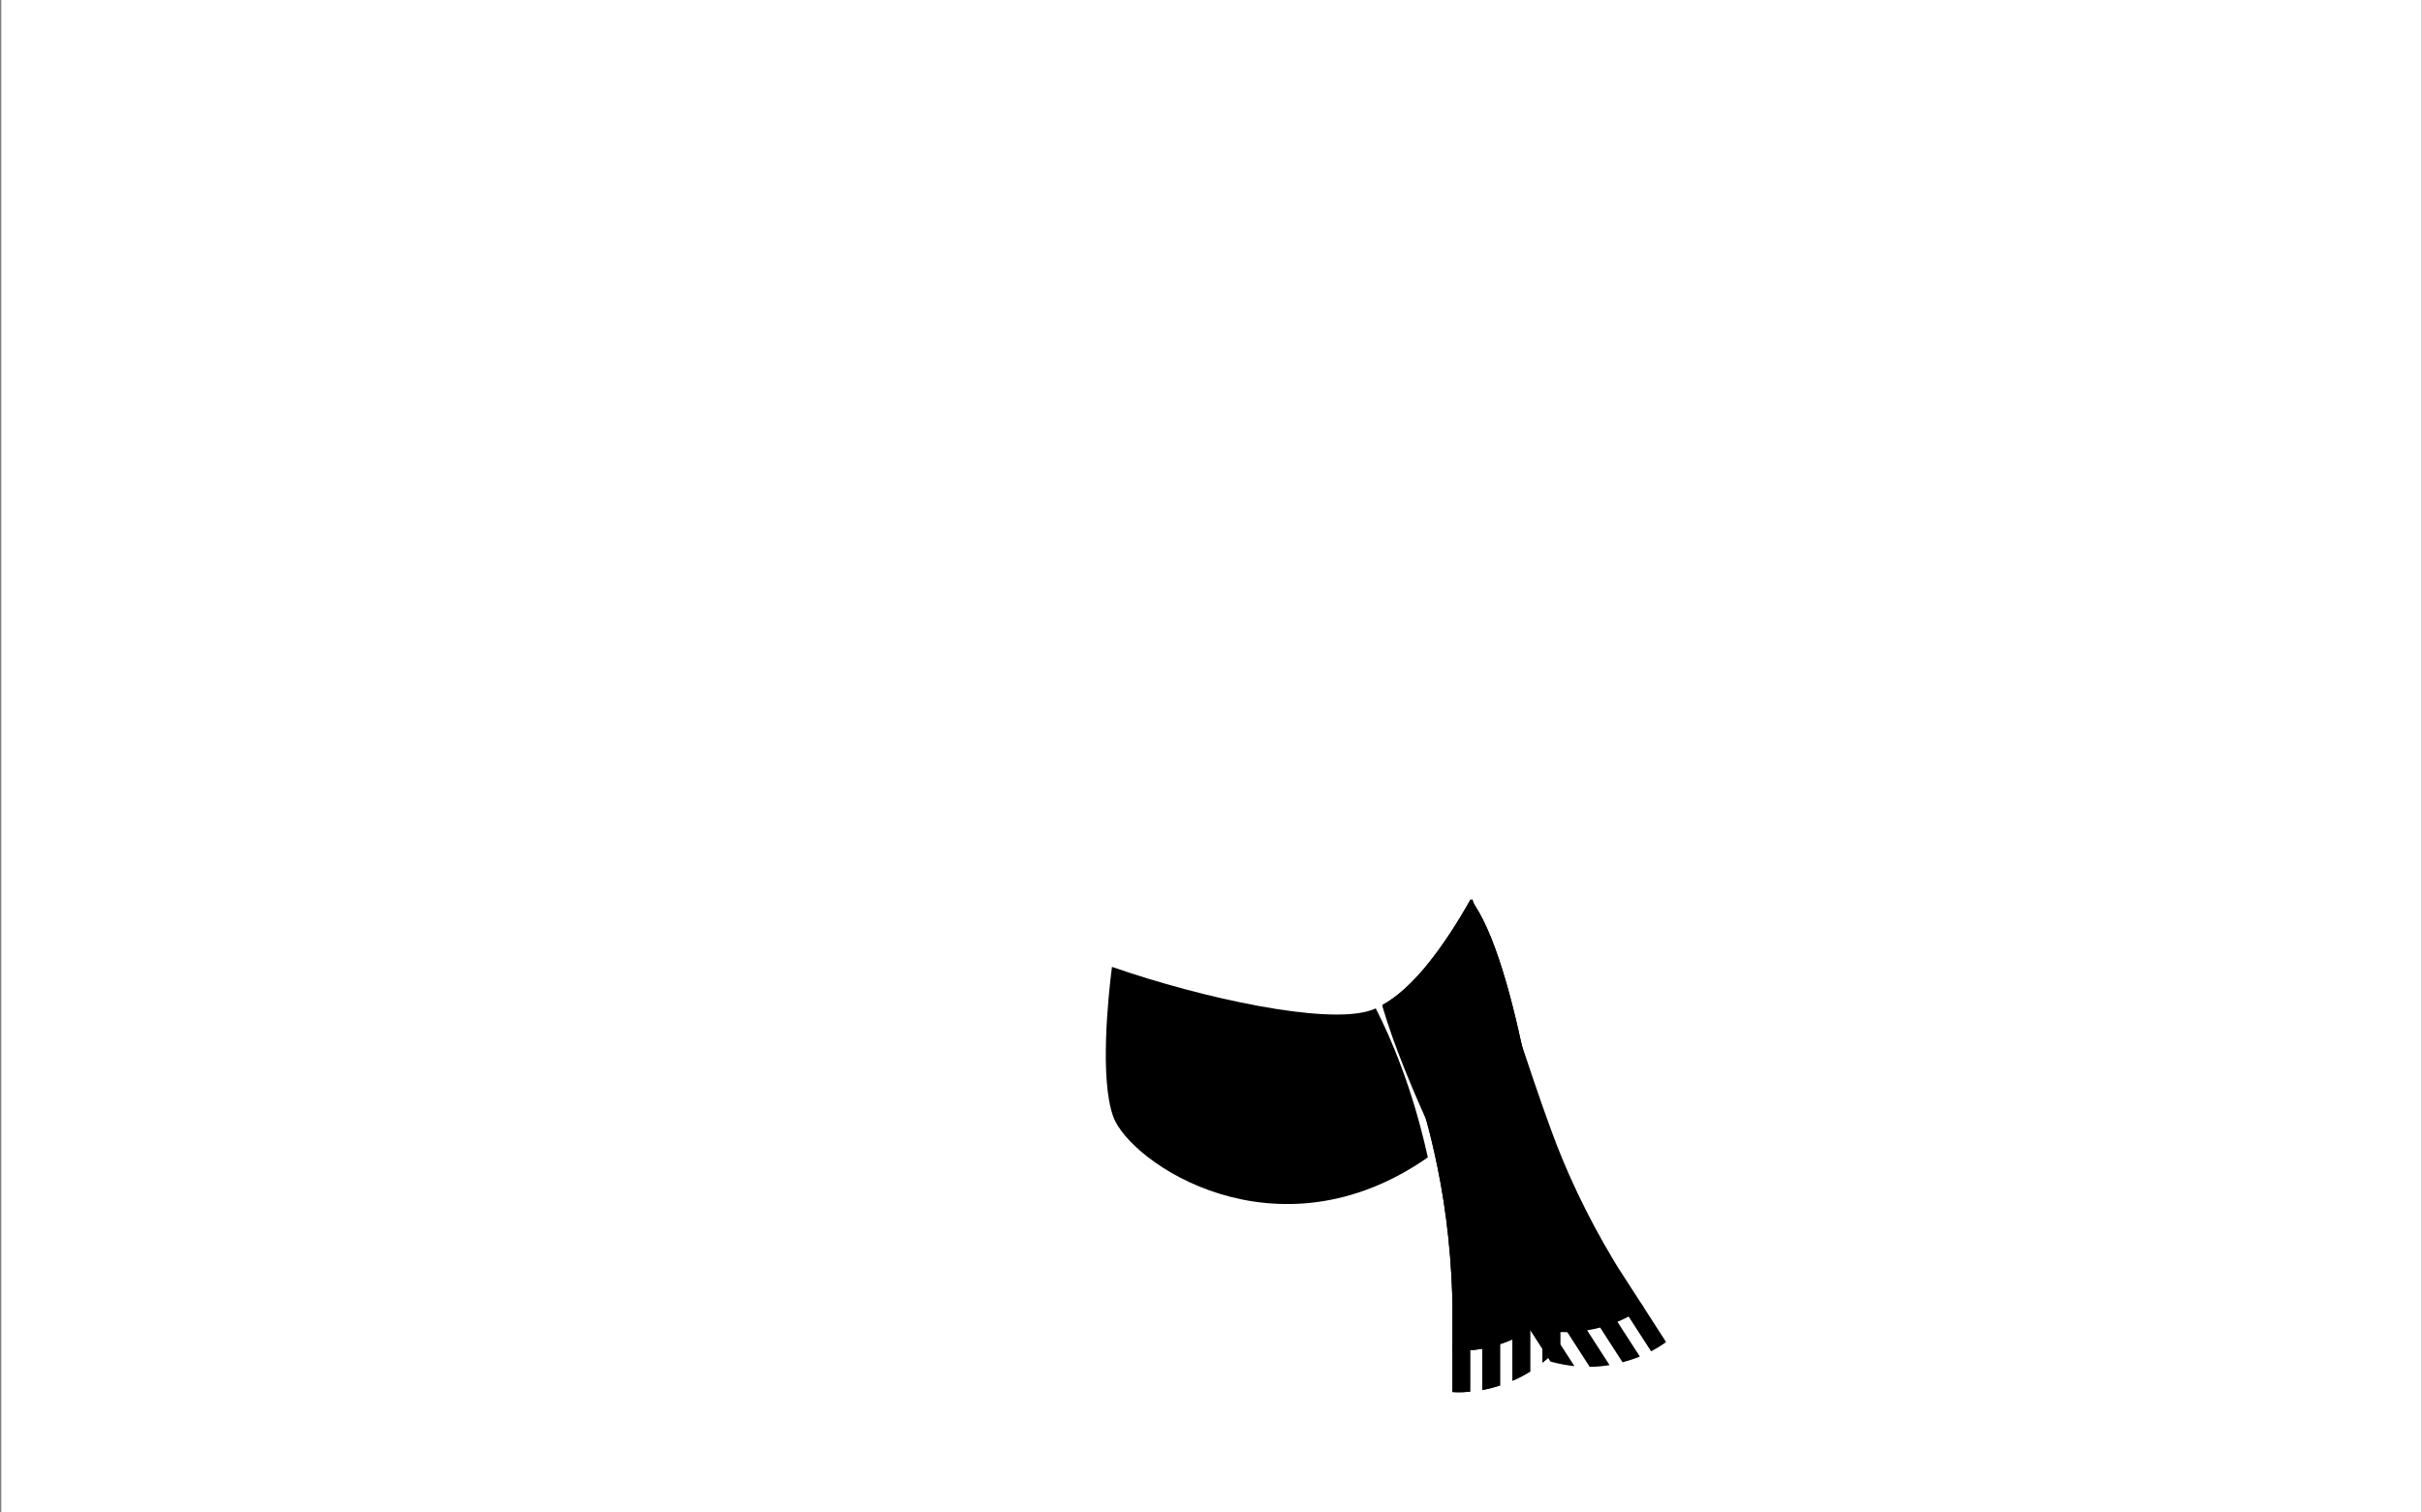 <svg width="1441" height="900" viewBox="0 0 1441 900" fill="none" xmlns="http://www.w3.org/2000/svg">
<rect x="0" y="0" width="1441" height="900" fill="#808080" stroke="none"/>
<g id="Preloader-done">
<rect width="1440" height="900" transform="translate(0.774)" fill="white"/>
<g id="scarf">
<path id="neck" d="M849.467 688.769C759.467 751.469 672.467 692.069 662.367 664.569C654.167 642.069 659.367 592.669 661.567 575.369C716.267 594.369 788.367 609.669 814.767 601.469C816.067 601.069 817.267 600.669 818.567 600.069V600.169C827.567 617.769 840.167 647.069 849.067 686.769C849.267 687.469 849.367 688.069 849.467 688.769Z" fill="black"/>
<path id="tassels-normal" d="M927.997 776.669C928.087 776.57 928.177 776.47 928.267 776.369C928.267 776.369 927.467 767.069 925.567 752.069C919.667 698.469 902.867 571.669 874.967 535.169C867.767 548.069 859.167 561.569 849.867 573.169C841.267 583.869 831.967 592.869 822.467 598.069C831.867 616.269 844.467 645.869 853.367 685.769C858.967 710.469 863.067 739.069 864.067 771.469C864.117 773.192 864.158 774.925 864.191 776.669H864.167V799.535C864.139 800.942 864.105 802.353 864.067 803.769C864.067 803.769 864.101 803.773 864.167 803.778V828.369C864.167 828.369 868.267 828.769 874.667 828.169V803.56C876.843 803.36 879.308 803.062 881.967 802.569V827.169C885.267 826.569 888.767 825.669 892.467 824.469V799.869C894.867 799.069 897.367 798.169 899.867 797.069L899.867 821.669C903.367 820.169 906.867 818.369 910.367 816.169V791.569C912.867 790.069 915.267 788.369 917.767 786.37V810.869C921.367 807.969 924.867 804.669 928.267 800.869V776.669H927.997Z" fill="black"/>
<path id="tassels-wind" d="M822.467 598.751C835.955 645.06 868.165 708.411 888.917 749.227C892.419 756.116 895.595 762.362 898.3 767.777C904.834 781.412 909.203 789.661 909.203 789.661C909.29 789.684 909.376 789.708 909.462 789.732C909.506 789.743 909.549 789.755 909.592 789.767L909.366 789.913L922.484 810.249C927.401 811.599 932.131 812.475 936.728 812.961L923.447 792.373C926.632 792.698 929.57 792.826 932.484 792.731L945.819 813.404C949.952 813.355 953.869 812.971 957.624 812.334L944.289 791.661C946.986 791.231 949.575 790.632 952.026 790.003L965.36 810.676C969.12 809.678 972.549 808.537 975.647 807.253L962.313 786.58C964.814 785.553 967.048 784.467 968.984 783.456L982.324 804.136C988.027 801.171 991.256 798.613 991.256 798.613L977.926 777.948C977.979 777.907 978.005 777.886 978.005 777.886C977.205 776.717 976.412 775.549 975.626 774.382L963.231 755.167L963.211 755.18C962.294 753.697 961.389 752.217 960.497 750.743C943.775 722.974 931.717 696.718 923.034 672.926C915.812 653.347 908.853 632.309 901.152 609.027C893.772 586.718 885.711 562.348 876.084 535.229C876.069 535.209 876.053 535.189 876.038 535.169C875.901 535.18 875.765 535.193 875.631 535.209C868.469 548.009 859.937 561.378 850.716 572.879C842.116 583.579 832.816 592.579 823.316 597.779C823.031 598.098 822.748 598.422 822.467 598.751Z" fill="black"/>
<path id="tassels" d="M927.997 776.669C928.087 776.57 928.177 776.47 928.267 776.369C928.267 776.369 927.467 767.069 925.567 752.069C919.667 698.469 902.867 571.669 874.967 535.169C867.767 548.069 859.167 561.569 849.867 573.169C841.267 583.869 831.967 592.869 822.467 598.069C831.867 616.269 844.467 645.869 853.367 685.769C858.967 710.469 863.067 739.069 864.067 771.469C864.117 773.192 864.158 774.925 864.191 776.669H864.167V799.535C864.139 800.942 864.105 802.353 864.067 803.769C864.067 803.769 864.101 803.773 864.167 803.778V828.369C864.167 828.369 868.267 828.769 874.667 828.169V803.56C876.843 803.36 879.308 803.062 881.967 802.569V827.169C885.267 826.569 888.767 825.669 892.467 824.469V799.869C894.867 799.069 897.367 798.169 899.867 797.069L899.867 821.669C903.367 820.169 906.867 818.369 910.367 816.169V791.569C912.867 790.069 915.267 788.369 917.767 786.37V810.869C921.367 807.969 924.867 804.669 928.267 800.869V776.669H927.997Z" fill="black"/>
</g>
</g>
</svg>
